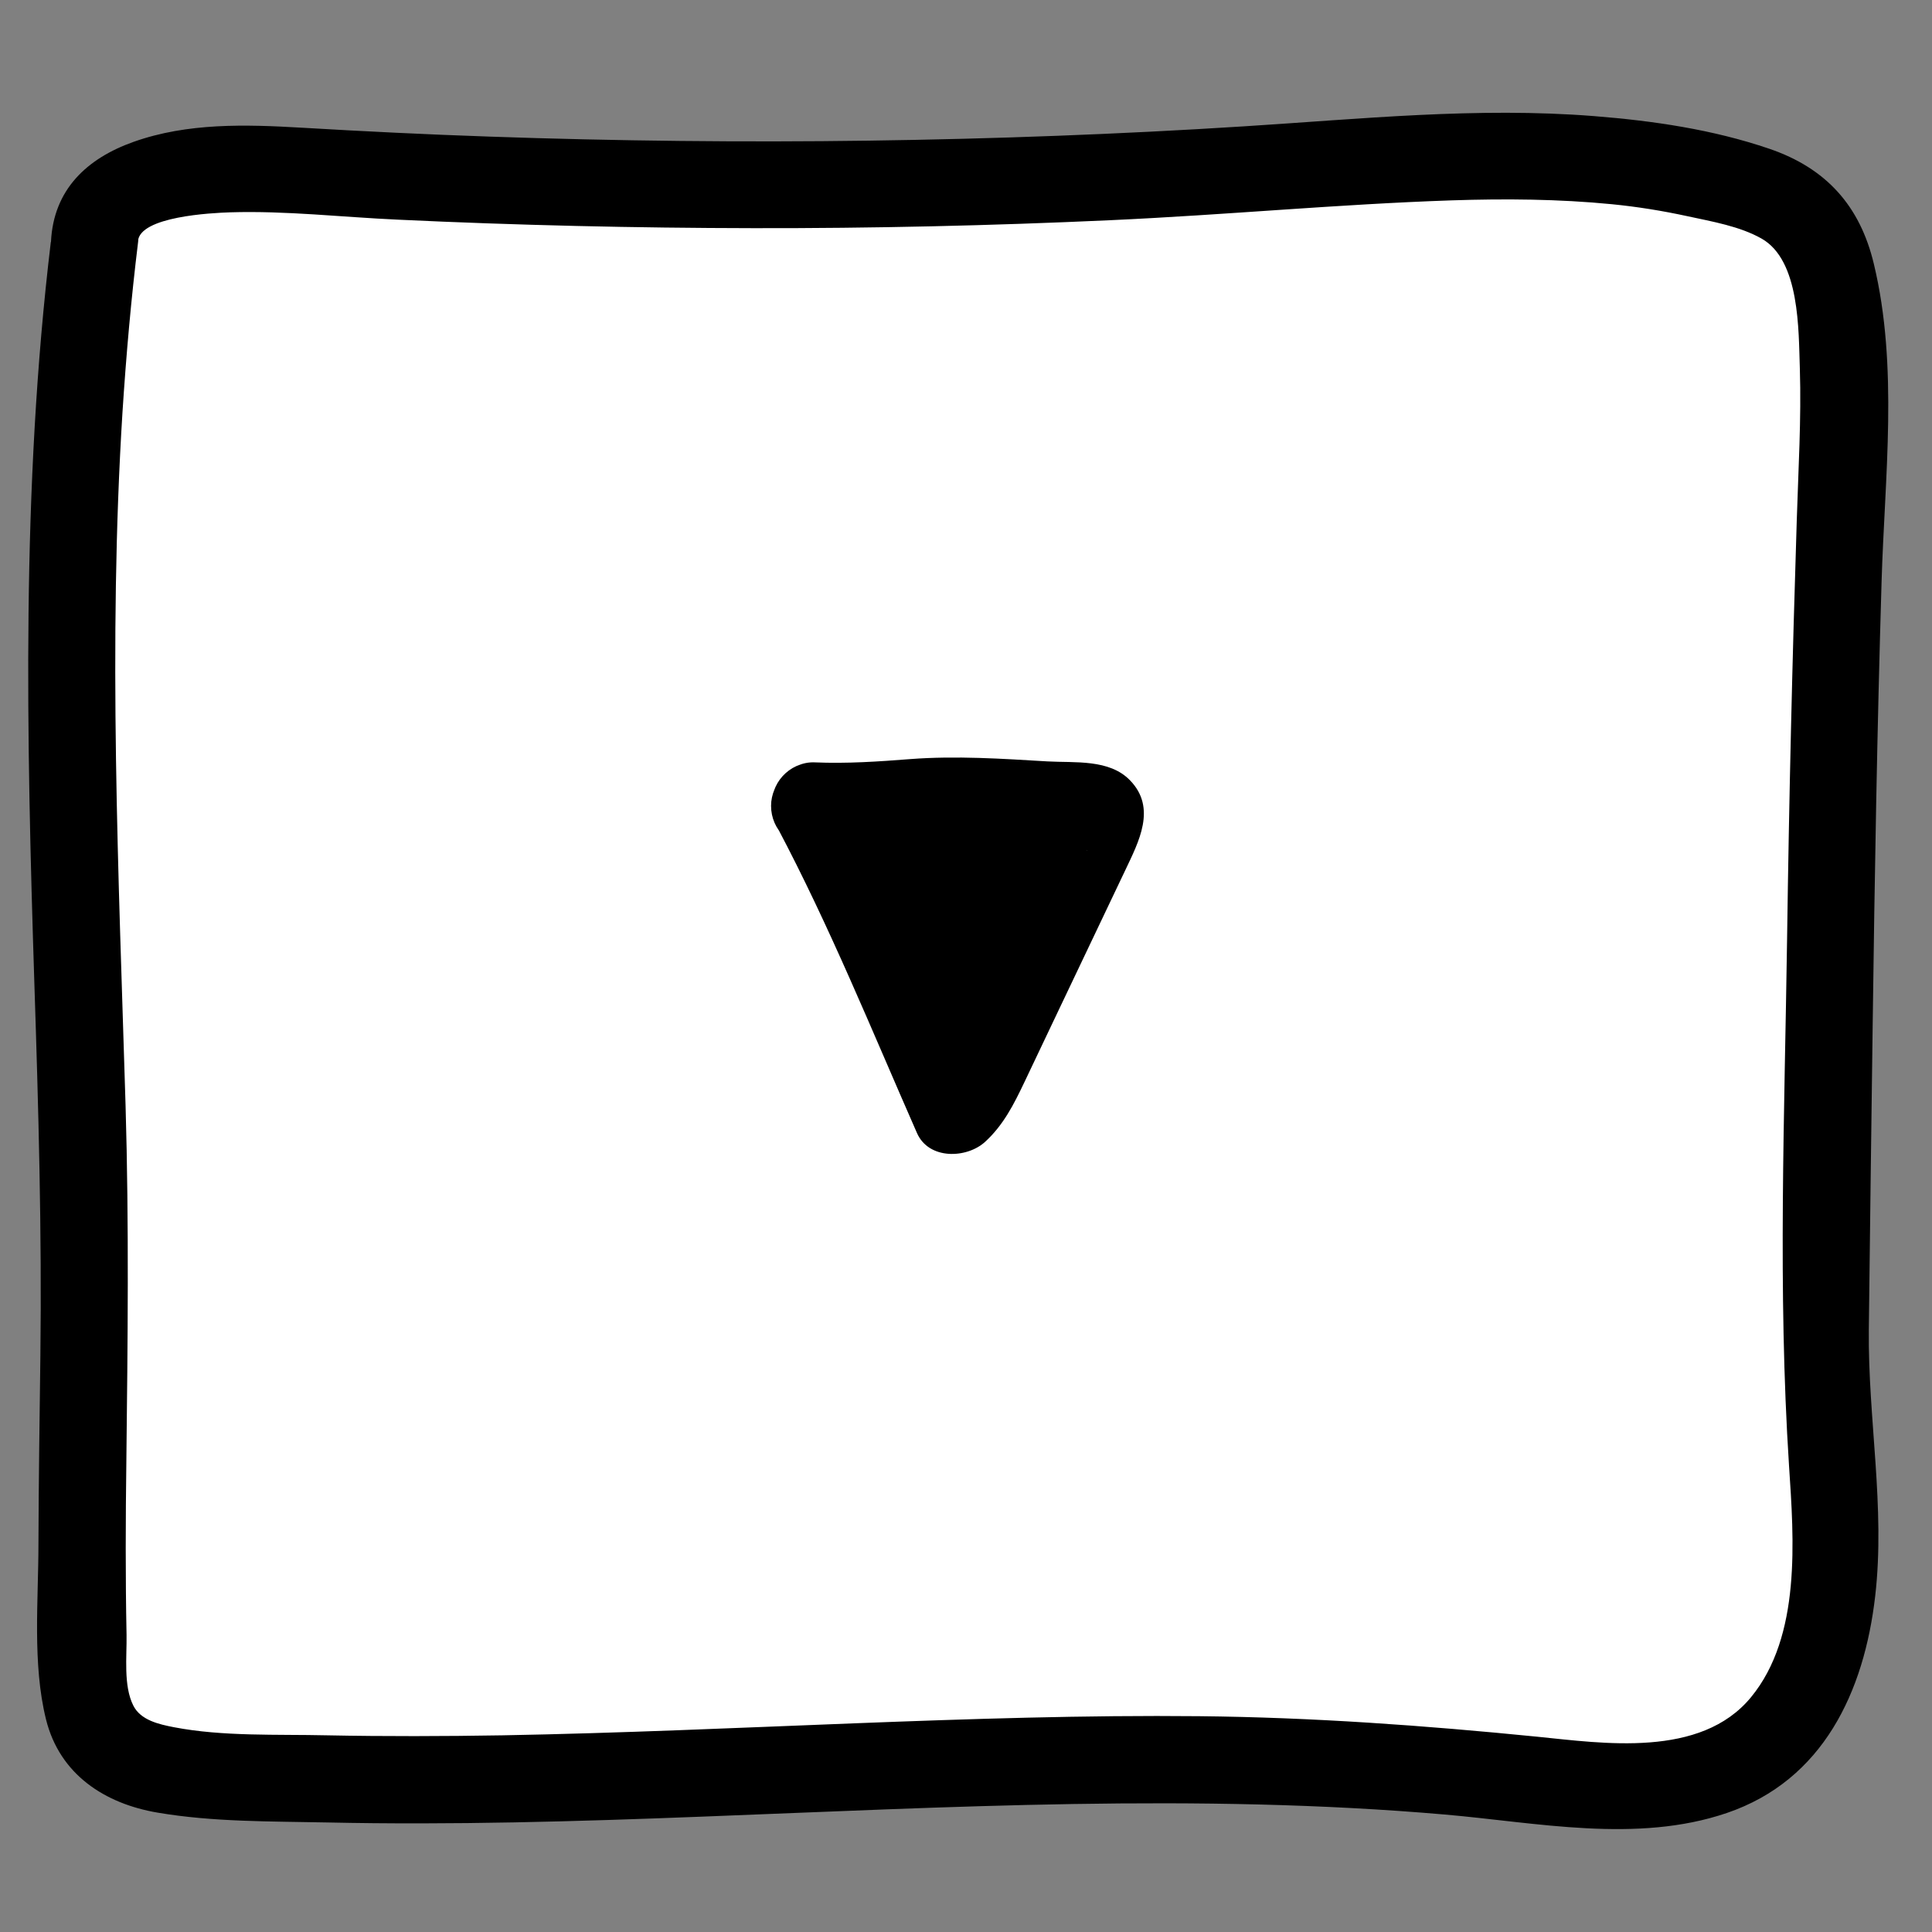 <?xml version="1.0" encoding="UTF-8"?>
<svg id="Layer_2" data-name="Layer 2" xmlns="http://www.w3.org/2000/svg" viewBox="0 0 100 100">
  <rect x="0" y="0" width="100" height="100" fill="#808080" stroke="none"/>
  <defs>
    <style>
      .cls-1 {
        fill: #000;
      }

      .cls-1, .cls-2 {
        stroke-width: 0px;
      }

      .cls-2 {
        fill: #fff;
      }
    </style>
  </defs>
  <g>
    <path class="cls-2" d="M4.88,12.53c-1.94,15.91-1.01,31.39-.57,47.17.24,8.81-.23,17.63.02,26.44.04,1.25.11,2.58.82,3.62,1.13,1.66,3.41,1.97,5.41,2.09,22.53,1.33,45.22-2.37,67.64.19,5.04.57,11.46,1.06,14.41-3.06,3.89-5.43,1.79-14.12,1.86-19.63.29-22.42.29-28.39.85-45.03.11-3.29.25-6.62-.46-9.83-.28-1.27-.74-2.58-1.71-3.44-.72-.64-1.64-.98-2.56-1.26-7.77-2.41-16.11-1.63-24.23-1.09-16.89,1.14-33.85,1.21-50.75.21-2.16-.13-4.36-.27-6.47.2s-4.27,1.19-4.27,3.44Z"/>
    <path class="cls-1" d="M2.63,12.53c-1.53,12.75-1.26,25.6-.85,38.41.21,6.41.39,12.82.31,19.23-.04,3.24-.09,6.49-.1,9.73,0,2.93-.32,6.22.39,9.09s3.06,4.37,5.77,4.83c2.87.49,5.87.45,8.77.51,6.46.14,12.93-.05,19.39-.3,12.81-.49,25.67-1.22,38.47-.11,4.76.41,9.93,1.51,14.6-.08,4.99-1.7,7.11-6.28,7.68-11.23.53-4.6-.38-9.19-.33-13.79.06-5.27.13-10.54.2-15.81.1-7.63.23-15.26.46-22.9.16-5.41.88-11.13-.4-16.45-.72-3.02-2.48-4.96-5.41-5.96s-6.03-1.45-9.07-1.69c-6.04-.48-12.1.15-18.13.53-6.46.41-12.93.65-19.4.74s-13.11.02-19.66-.21c-3.23-.11-6.47-.27-9.7-.46-2.91-.17-5.91-.26-8.7.73-2.43.86-4.15,2.48-4.28,5.16-.15,2.89,4.35,2.89,4.5,0,.07-1.3,3.84-1.48,4.77-1.51,2.89-.09,5.8.25,8.69.38,6.13.29,12.27.43,18.41.44s12.28-.13,18.41-.41,11.81-.83,17.73-1.03c2.76-.09,5.53-.07,8.28.2,1.32.13,2.62.34,3.91.62s2.71.52,3.84,1.16c1.99,1.13,1.91,4.75,1.98,6.73.08,2.62-.08,5.24-.16,7.86-.23,7.2-.4,14.4-.5,21.61-.13,9.11-.49,18.23.1,27.32.25,3.81.64,8.81-1.97,11.98s-7.67,2.38-11.08,2.04c-5.82-.58-11.61-1-17.47-1.06s-11.94.14-17.9.37-12.11.51-18.17.62c-3.03.05-6.05.06-9.08,0-2.59-.06-5.38.07-7.93-.42-.77-.15-1.72-.36-2.1-1.12-.52-1.03-.33-2.55-.35-3.66-.06-2.99-.05-5.99-.01-8.98.07-6.14.14-12.26-.04-18.4-.36-11.97-.91-23.95-.16-35.91.19-2.95.45-5.89.81-8.82.15-1.21-1.14-2.25-2.25-2.25-1.34,0-2.1,1.04-2.25,2.25Z"/>
  </g>
  <g>
    <path class="cls-1" d="M42.18,41.71s1.63,3.09,2.34,4.68c1.63,3.71,3.26,7.41,4.88,11.12.71-.61,1.14-1.48,1.54-2.33,1.97-4.13,3.94-8.27,5.9-12.4.12-.26.24-.58.07-.8-.14-.18-.4-.21-.62-.22-4.02-.17-6.78-.58-10.78-.06-.81.11-3.33,0-3.33,0Z"/>
    <path class="cls-1" d="M40.24,42.84c2.71,5.12,4.89,10.5,7.22,15.8.61,1.4,2.58,1.33,3.53.46s1.49-1.95,2.02-3.06c.58-1.22,1.16-2.44,1.74-3.66,1.16-2.44,2.33-4.89,3.49-7.33.7-1.48,1.64-3.23.25-4.66-1.07-1.11-2.86-.9-4.27-.98-2.36-.14-4.73-.3-7.1-.12-1.67.13-3.28.24-4.96.17-1.22-.05-2.25,1.07-2.25,2.25,0,1.26,1.03,2.2,2.25,2.25.7.03,1.41.04,2.11.04,1.19,0,2.36-.2,3.55-.26,1.41-.07,2.82-.04,4.23.04.72.04,1.44.09,2.16.13.38.02.77.05,1.15.06.2.01.4.02.6.03.36,0,.41.01.16.02l-.99-.58-.1-.14-.31-1.14c.22-.61.22-.69.03-.24-.09.19-.18.38-.27.56-.13.28-.27.56-.4.85-.31.66-.63,1.32-.94,1.97-.6,1.27-1.21,2.54-1.81,3.8s-1.21,2.54-1.81,3.8c-.51,1.06-.99,2.33-1.72,3l3.53.46c-2.33-5.3-4.51-10.68-7.22-15.8-.57-1.07-2.06-1.4-3.08-.81-1.09.64-1.38,2-.81,3.08Z"/>
  </g>
</svg>